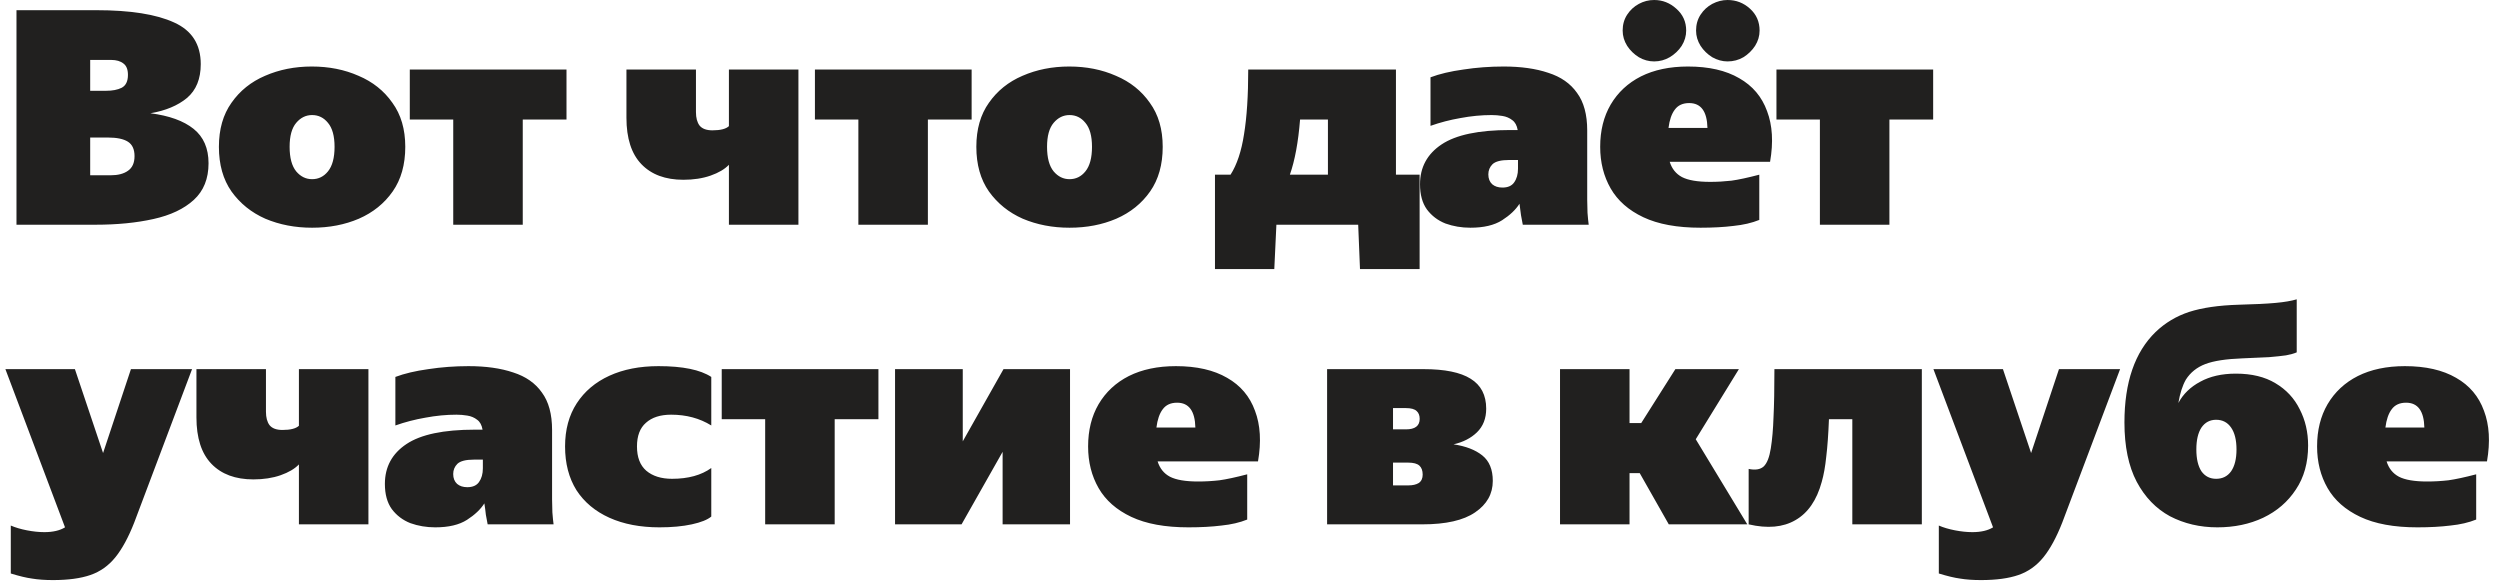 <svg width="267" height="62" viewBox="0 0 267 62" fill="none" xmlns="http://www.w3.org/2000/svg">
<path d="M1.76 1.088H10.272C13.92 1.088 16.693 1.525 18.592 2.4C20.491 3.253 21.44 4.736 21.44 6.848C21.44 8.427 20.949 9.632 19.968 10.464C18.987 11.275 17.685 11.819 16.064 12.096C18.069 12.352 19.605 12.907 20.672 13.76C21.739 14.613 22.272 15.84 22.272 17.44C22.272 19.083 21.749 20.384 20.704 21.344C19.659 22.304 18.219 22.987 16.384 23.392C14.571 23.797 12.512 24 10.208 24H1.76V1.088ZM11.328 9.696C12.011 9.696 12.565 9.589 12.992 9.376C13.44 9.141 13.664 8.683 13.664 8C13.664 7.424 13.504 7.019 13.184 6.784C12.864 6.528 12.427 6.4 11.872 6.4H9.632V9.696H11.328ZM11.808 18.72C12.597 18.72 13.216 18.56 13.664 18.24C14.133 17.92 14.368 17.397 14.368 16.672C14.368 15.947 14.133 15.435 13.664 15.136C13.195 14.837 12.48 14.688 11.52 14.688H9.632V18.72H11.808ZM33.331 24.32C31.517 24.32 29.853 24 28.339 23.36C26.845 22.699 25.64 21.728 24.723 20.448C23.827 19.168 23.379 17.579 23.379 15.68C23.379 13.803 23.827 12.235 24.723 10.976C25.619 9.696 26.813 8.736 28.307 8.096C29.821 7.435 31.485 7.104 33.299 7.104C35.133 7.104 36.797 7.435 38.291 8.096C39.805 8.736 41.011 9.696 41.907 10.976C42.824 12.235 43.283 13.803 43.283 15.68C43.283 17.579 42.835 19.168 41.939 20.448C41.043 21.728 39.837 22.699 38.323 23.36C36.829 24 35.165 24.32 33.331 24.32ZM33.331 19.136C34.013 19.136 34.579 18.859 35.027 18.304C35.496 17.728 35.731 16.853 35.731 15.68C35.731 14.528 35.496 13.675 35.027 13.12C34.579 12.565 34.013 12.288 33.331 12.288C32.669 12.288 32.104 12.565 31.635 13.12C31.165 13.675 30.931 14.528 30.931 15.68C30.931 16.853 31.165 17.728 31.635 18.304C32.104 18.859 32.669 19.136 33.331 19.136ZM43.766 7.424H60.502V12.768H55.83V24H48.406V12.768H43.766V7.424ZM76.088 13.92C76.941 13.92 77.528 13.771 77.848 13.472V7.424H85.272V24H77.848V17.6C77.4 18.069 76.749 18.453 75.896 18.752C75.042 19.051 74.072 19.2 72.984 19.2C71.064 19.2 69.57 18.645 68.504 17.536C67.437 16.427 66.904 14.773 66.904 12.576V7.424H74.328V11.968C74.328 12.587 74.456 13.067 74.712 13.408C74.989 13.749 75.448 13.92 76.088 13.92ZM87.034 7.424H103.77V12.768H99.098V24H91.674V12.768H87.034V7.424ZM114.225 24.32C112.411 24.32 110.747 24 109.233 23.36C107.739 22.699 106.534 21.728 105.617 20.448C104.721 19.168 104.273 17.579 104.273 15.68C104.273 13.803 104.721 12.235 105.617 10.976C106.513 9.696 107.707 8.736 109.201 8.096C110.715 7.435 112.379 7.104 114.193 7.104C116.027 7.104 117.691 7.435 119.185 8.096C120.699 8.736 121.905 9.696 122.801 10.976C123.718 12.235 124.177 13.803 124.177 15.68C124.177 17.579 123.729 19.168 122.833 20.448C121.937 21.728 120.731 22.699 119.217 23.36C117.723 24 116.059 24.32 114.225 24.32ZM114.225 19.136C114.907 19.136 115.473 18.859 115.921 18.304C116.39 17.728 116.625 16.853 116.625 15.68C116.625 14.528 116.39 13.675 115.921 13.12C115.473 12.565 114.907 12.288 114.225 12.288C113.563 12.288 112.998 12.565 112.529 13.12C112.059 13.675 111.825 14.528 111.825 15.68C111.825 16.853 112.059 17.728 112.529 18.304C112.998 18.859 113.563 19.136 114.225 19.136ZM136.095 28.736H129.759V18.656H131.423C132.105 17.589 132.585 16.149 132.863 14.336C133.161 12.523 133.311 10.219 133.311 7.424H149.087V18.656H151.615V28.736H145.247L145.055 24H136.319L136.095 28.736ZM141.823 12.768H138.847C138.655 15.179 138.292 17.141 137.759 18.656H141.823V12.768ZM159.306 12.288C158.218 12.288 157.108 12.395 155.978 12.608C154.868 12.8 153.802 13.077 152.778 13.44V8.256C153.738 7.893 154.911 7.616 156.298 7.424C157.684 7.211 159.114 7.104 160.586 7.104C162.442 7.104 164.031 7.328 165.354 7.776C166.698 8.203 167.722 8.917 168.426 9.92C169.151 10.901 169.514 12.235 169.514 13.92V21.344C169.514 21.685 169.524 22.144 169.546 22.72C169.588 23.275 169.631 23.701 169.674 24H162.634C162.57 23.701 162.506 23.36 162.442 22.976C162.399 22.571 162.346 22.165 162.282 21.76C161.876 22.4 161.258 22.987 160.426 23.52C159.594 24.053 158.463 24.32 157.034 24.32C156.095 24.32 155.21 24.171 154.378 23.872C153.567 23.552 152.906 23.051 152.394 22.368C151.903 21.685 151.658 20.789 151.658 19.68C151.658 17.867 152.426 16.448 153.962 15.424C155.498 14.4 157.93 13.888 161.258 13.888H162.09C162.004 13.397 161.812 13.045 161.514 12.832C161.215 12.597 160.863 12.448 160.458 12.384C160.074 12.32 159.69 12.288 159.306 12.288ZM162.122 18.016V17.088H161.162C160.308 17.088 159.722 17.237 159.402 17.536C159.103 17.835 158.954 18.197 158.954 18.624C158.954 19.072 159.092 19.424 159.37 19.68C159.647 19.915 160.01 20.032 160.458 20.032C161.034 20.032 161.45 19.851 161.706 19.488C161.983 19.104 162.122 18.613 162.122 18.016ZM184.5 6.56C183.945 6.56 183.401 6.411 182.868 6.112C182.356 5.792 181.94 5.387 181.62 4.896C181.3 4.384 181.14 3.84 181.14 3.264C181.14 2.624 181.3 2.059 181.62 1.568C181.94 1.077 182.356 0.693 182.868 0.416C183.401 0.139 183.945 -1.90735e-06 184.5 -1.90735e-06C185.417 -1.90735e-06 186.217 0.309 186.9 0.928C187.583 1.547 187.924 2.325 187.924 3.264C187.924 3.84 187.764 4.384 187.444 4.896C187.124 5.387 186.708 5.792 186.196 6.112C185.684 6.411 185.119 6.56 184.5 6.56ZM176.66 6.56C176.084 6.56 175.54 6.411 175.028 6.112C174.516 5.792 174.1 5.387 173.78 4.896C173.46 4.384 173.3 3.84 173.3 3.264C173.3 2.624 173.46 2.059 173.78 1.568C174.1 1.077 174.516 0.693 175.028 0.416C175.54 0.139 176.084 -1.90735e-06 176.66 -1.90735e-06C177.556 -1.90735e-06 178.345 0.309 179.028 0.928C179.732 1.547 180.084 2.325 180.084 3.264C180.084 3.84 179.924 4.384 179.604 4.896C179.284 5.387 178.857 5.792 178.324 6.112C177.812 6.411 177.257 6.56 176.66 6.56ZM181.62 24.32C179.124 24.32 177.087 23.947 175.508 23.2C173.929 22.453 172.767 21.429 172.02 20.128C171.273 18.827 170.9 17.344 170.9 15.68C170.9 13.952 171.273 12.448 172.02 11.168C172.788 9.867 173.865 8.864 175.252 8.16C176.66 7.456 178.335 7.104 180.276 7.104C182.495 7.104 184.319 7.52 185.748 8.352C187.177 9.163 188.169 10.336 188.724 11.872C189.3 13.387 189.407 15.189 189.044 17.28H178.324C178.559 18.027 178.996 18.571 179.636 18.912C180.297 19.253 181.3 19.424 182.644 19.424C183.412 19.424 184.169 19.381 184.916 19.296C185.684 19.189 186.676 18.976 187.892 18.656V23.488C187.103 23.808 186.185 24.021 185.14 24.128C184.116 24.256 182.943 24.32 181.62 24.32ZM180.404 11.008C179.721 11.008 179.209 11.243 178.868 11.712C178.527 12.16 178.303 12.811 178.196 13.664H182.356C182.313 11.893 181.663 11.008 180.404 11.008ZM189.725 7.424H206.461V12.768H201.789V24H194.365V12.768H189.725V7.424ZM5.664 61.952C4.811 61.952 4.064 61.899 3.424 61.792C2.805 61.707 2.048 61.525 1.152 61.248V56.128C1.643 56.341 2.219 56.512 2.88 56.64C3.541 56.768 4.16 56.832 4.736 56.832C5.653 56.832 6.389 56.661 6.944 56.32L0.576 39.424H8L11.008 48.384L13.984 39.424H20.512L14.336 55.808C13.717 57.387 13.045 58.624 12.32 59.52C11.595 60.416 10.709 61.045 9.664 61.408C8.619 61.771 7.285 61.952 5.664 61.952ZM30.164 45.92C31.017 45.92 31.604 45.771 31.924 45.472V39.424H39.348V56H31.924V49.6C31.476 50.069 30.825 50.453 29.972 50.752C29.119 51.051 28.148 51.2 27.06 51.2C25.14 51.2 23.647 50.645 22.58 49.536C21.513 48.427 20.98 46.773 20.98 44.576V39.424H28.404V43.968C28.404 44.587 28.532 45.067 28.788 45.408C29.065 45.749 29.524 45.92 30.164 45.92ZM48.754 44.288C47.666 44.288 46.557 44.395 45.426 44.608C44.317 44.8 43.25 45.077 42.226 45.44V40.256C43.186 39.893 44.36 39.616 45.746 39.424C47.133 39.211 48.562 39.104 50.034 39.104C51.89 39.104 53.48 39.328 54.802 39.776C56.146 40.203 57.17 40.917 57.874 41.92C58.6 42.901 58.962 44.235 58.962 45.92V53.344C58.962 53.685 58.973 54.144 58.994 54.72C59.037 55.275 59.08 55.701 59.122 56H52.082C52.018 55.701 51.954 55.36 51.89 54.976C51.848 54.571 51.794 54.165 51.73 53.76C51.325 54.4 50.706 54.987 49.874 55.52C49.042 56.053 47.912 56.32 46.482 56.32C45.544 56.32 44.658 56.171 43.826 55.872C43.016 55.552 42.354 55.051 41.842 54.368C41.352 53.685 41.106 52.789 41.106 51.68C41.106 49.867 41.874 48.448 43.41 47.424C44.946 46.4 47.378 45.888 50.706 45.888H51.538C51.453 45.397 51.261 45.045 50.962 44.832C50.664 44.597 50.312 44.448 49.906 44.384C49.522 44.32 49.138 44.288 48.754 44.288ZM51.57 50.016V49.088H50.61C49.757 49.088 49.17 49.237 48.85 49.536C48.552 49.835 48.402 50.197 48.402 50.624C48.402 51.072 48.541 51.424 48.818 51.68C49.096 51.915 49.458 52.032 49.906 52.032C50.482 52.032 50.898 51.851 51.154 51.488C51.432 51.104 51.57 50.613 51.57 50.016ZM70.429 56.32C68.381 56.32 66.599 55.979 65.085 55.296C63.57 54.613 62.397 53.632 61.565 52.352C60.754 51.051 60.349 49.493 60.349 47.68C60.349 45.888 60.765 44.352 61.597 43.072C62.429 41.792 63.591 40.811 65.085 40.128C66.578 39.445 68.327 39.104 70.333 39.104C72.914 39.104 74.791 39.488 75.965 40.256V45.44C74.727 44.672 73.298 44.288 71.677 44.288C70.525 44.288 69.629 44.576 68.989 45.152C68.349 45.707 68.029 46.549 68.029 47.68C68.029 48.832 68.359 49.696 69.021 50.272C69.703 50.848 70.621 51.136 71.773 51.136C73.501 51.136 74.898 50.752 75.965 49.984V55.168C75.559 55.509 74.866 55.787 73.885 56C72.903 56.213 71.751 56.32 70.429 56.32ZM77.08 39.424H93.816V44.768H89.144V56H81.72V44.768H77.08V39.424ZM102.823 39.424V47.136L107.175 39.424H114.279V56H107.079V48.256L102.695 56H95.591V39.424H102.823ZM126.93 56.32C124.434 56.32 122.397 55.947 120.818 55.2C119.239 54.453 118.077 53.429 117.33 52.128C116.583 50.827 116.21 49.344 116.21 47.68C116.21 45.952 116.583 44.448 117.33 43.168C118.098 41.867 119.175 40.864 120.562 40.16C121.97 39.456 123.645 39.104 125.586 39.104C127.805 39.104 129.629 39.52 131.058 40.352C132.487 41.163 133.479 42.336 134.034 43.872C134.61 45.387 134.717 47.189 134.354 49.28H123.634C123.869 50.027 124.306 50.571 124.946 50.912C125.607 51.253 126.61 51.424 127.954 51.424C128.722 51.424 129.479 51.381 130.226 51.296C130.994 51.189 131.986 50.976 133.202 50.656V55.488C132.413 55.808 131.495 56.021 130.45 56.128C129.426 56.256 128.253 56.32 126.93 56.32ZM125.714 43.008C125.031 43.008 124.519 43.243 124.178 43.712C123.837 44.16 123.613 44.811 123.506 45.664H127.666C127.623 43.893 126.973 43.008 125.714 43.008ZM151.91 56H141.734V39.424H152.038C154.299 39.424 155.974 39.765 157.062 40.448C158.171 41.131 158.726 42.197 158.726 43.648C158.726 44.693 158.395 45.536 157.734 46.176C157.094 46.795 156.262 47.221 155.238 47.456C156.539 47.648 157.563 48.043 158.31 48.64C159.056 49.237 159.43 50.144 159.43 51.36C159.43 52.747 158.8 53.867 157.542 54.72C156.304 55.573 154.427 56 151.91 56ZM150.15 43.584H148.774V45.856H150.15C151.131 45.856 151.622 45.483 151.622 44.736C151.622 44.373 151.515 44.096 151.302 43.904C151.088 43.691 150.704 43.584 150.15 43.584ZM150.406 49.408H148.774V51.84H150.406C150.875 51.84 151.248 51.755 151.526 51.584C151.803 51.392 151.942 51.093 151.942 50.688C151.942 50.261 151.824 49.941 151.59 49.728C151.355 49.515 150.96 49.408 150.406 49.408ZM166.61 39.424H174.034V45.184H175.282L178.93 39.424H185.714L181.106 46.912L186.61 56H178.226L175.122 50.528H174.034V56H166.61V39.424ZM186.756 50.08C187.46 50.229 187.994 50.144 188.356 49.824C188.719 49.483 188.975 48.832 189.124 47.872C189.274 46.933 189.37 45.824 189.412 44.544C189.476 43.264 189.508 41.557 189.508 39.424H205.252V56H197.828V44.768H195.332C195.268 46.389 195.172 47.723 195.044 48.768C194.938 49.813 194.778 50.709 194.564 51.456C194.031 53.419 193.092 54.784 191.748 55.552C190.426 56.32 188.762 56.469 186.756 56V50.08ZM211.578 61.952C210.724 61.952 209.978 61.899 209.338 61.792C208.719 61.707 207.962 61.525 207.066 61.248V56.128C207.556 56.341 208.132 56.512 208.794 56.64C209.455 56.768 210.074 56.832 210.65 56.832C211.567 56.832 212.303 56.661 212.858 56.32L206.49 39.424H213.914L216.922 48.384L219.898 39.424H226.426L220.25 55.808C219.631 57.387 218.959 58.624 218.234 59.52C217.508 60.416 216.623 61.045 215.578 61.408C214.532 61.771 213.199 61.952 211.578 61.952ZM238.794 39.904C240.479 39.904 241.887 40.245 243.018 40.928C244.17 41.611 245.034 42.539 245.61 43.712C246.207 44.864 246.506 46.155 246.506 47.584C246.506 49.419 246.069 50.987 245.194 52.288C244.341 53.589 243.178 54.592 241.706 55.296C240.255 55.979 238.623 56.32 236.81 56.32C234.954 56.32 233.269 55.925 231.754 55.136C230.261 54.325 229.077 53.099 228.202 51.456C227.327 49.792 226.89 47.68 226.89 45.12C226.89 40.832 227.999 37.611 230.218 35.456C231.242 34.475 232.437 33.76 233.802 33.312C235.189 32.864 236.959 32.608 239.114 32.544C240.799 32.501 242.101 32.437 243.018 32.352C243.957 32.267 244.714 32.139 245.29 31.968V37.632C244.991 37.76 244.607 37.867 244.138 37.952C243.69 38.016 243.093 38.08 242.346 38.144C241.621 38.187 240.671 38.229 239.498 38.272C237.749 38.336 236.426 38.539 235.53 38.88C234.634 39.221 233.941 39.776 233.45 40.544C233.087 41.184 232.821 42.016 232.65 43.04C233.162 42.08 233.941 41.323 234.986 40.768C236.031 40.192 237.301 39.904 238.794 39.904ZM236.682 51.136C237.365 51.136 237.898 50.869 238.282 50.336C238.666 49.781 238.858 49.003 238.858 48C238.858 46.997 238.666 46.219 238.282 45.664C237.898 45.109 237.365 44.832 236.682 44.832C236.021 44.832 235.498 45.109 235.114 45.664C234.751 46.219 234.57 46.997 234.57 48C234.57 49.003 234.751 49.781 235.114 50.336C235.498 50.869 236.021 51.136 236.682 51.136ZM258.185 56.32C255.689 56.32 253.652 55.947 252.073 55.2C250.494 54.453 249.332 53.429 248.585 52.128C247.838 50.827 247.465 49.344 247.465 47.68C247.465 45.952 247.838 44.448 248.585 43.168C249.353 41.867 250.43 40.864 251.817 40.16C253.225 39.456 254.9 39.104 256.841 39.104C259.06 39.104 260.884 39.52 262.313 40.352C263.742 41.163 264.734 42.336 265.289 43.872C265.865 45.387 265.972 47.189 265.609 49.28H254.889C255.124 50.027 255.561 50.571 256.201 50.912C256.862 51.253 257.865 51.424 259.209 51.424C259.977 51.424 260.734 51.381 261.481 51.296C262.249 51.189 263.241 50.976 264.457 50.656V55.488C263.668 55.808 262.75 56.021 261.705 56.128C260.681 56.256 259.508 56.32 258.185 56.32ZM256.969 43.008C256.286 43.008 255.774 43.243 255.433 43.712C255.092 44.16 254.868 44.811 254.761 45.664H258.921C258.878 43.893 258.228 43.008 256.969 43.008Z" fill="#21201F"/>
</svg>
